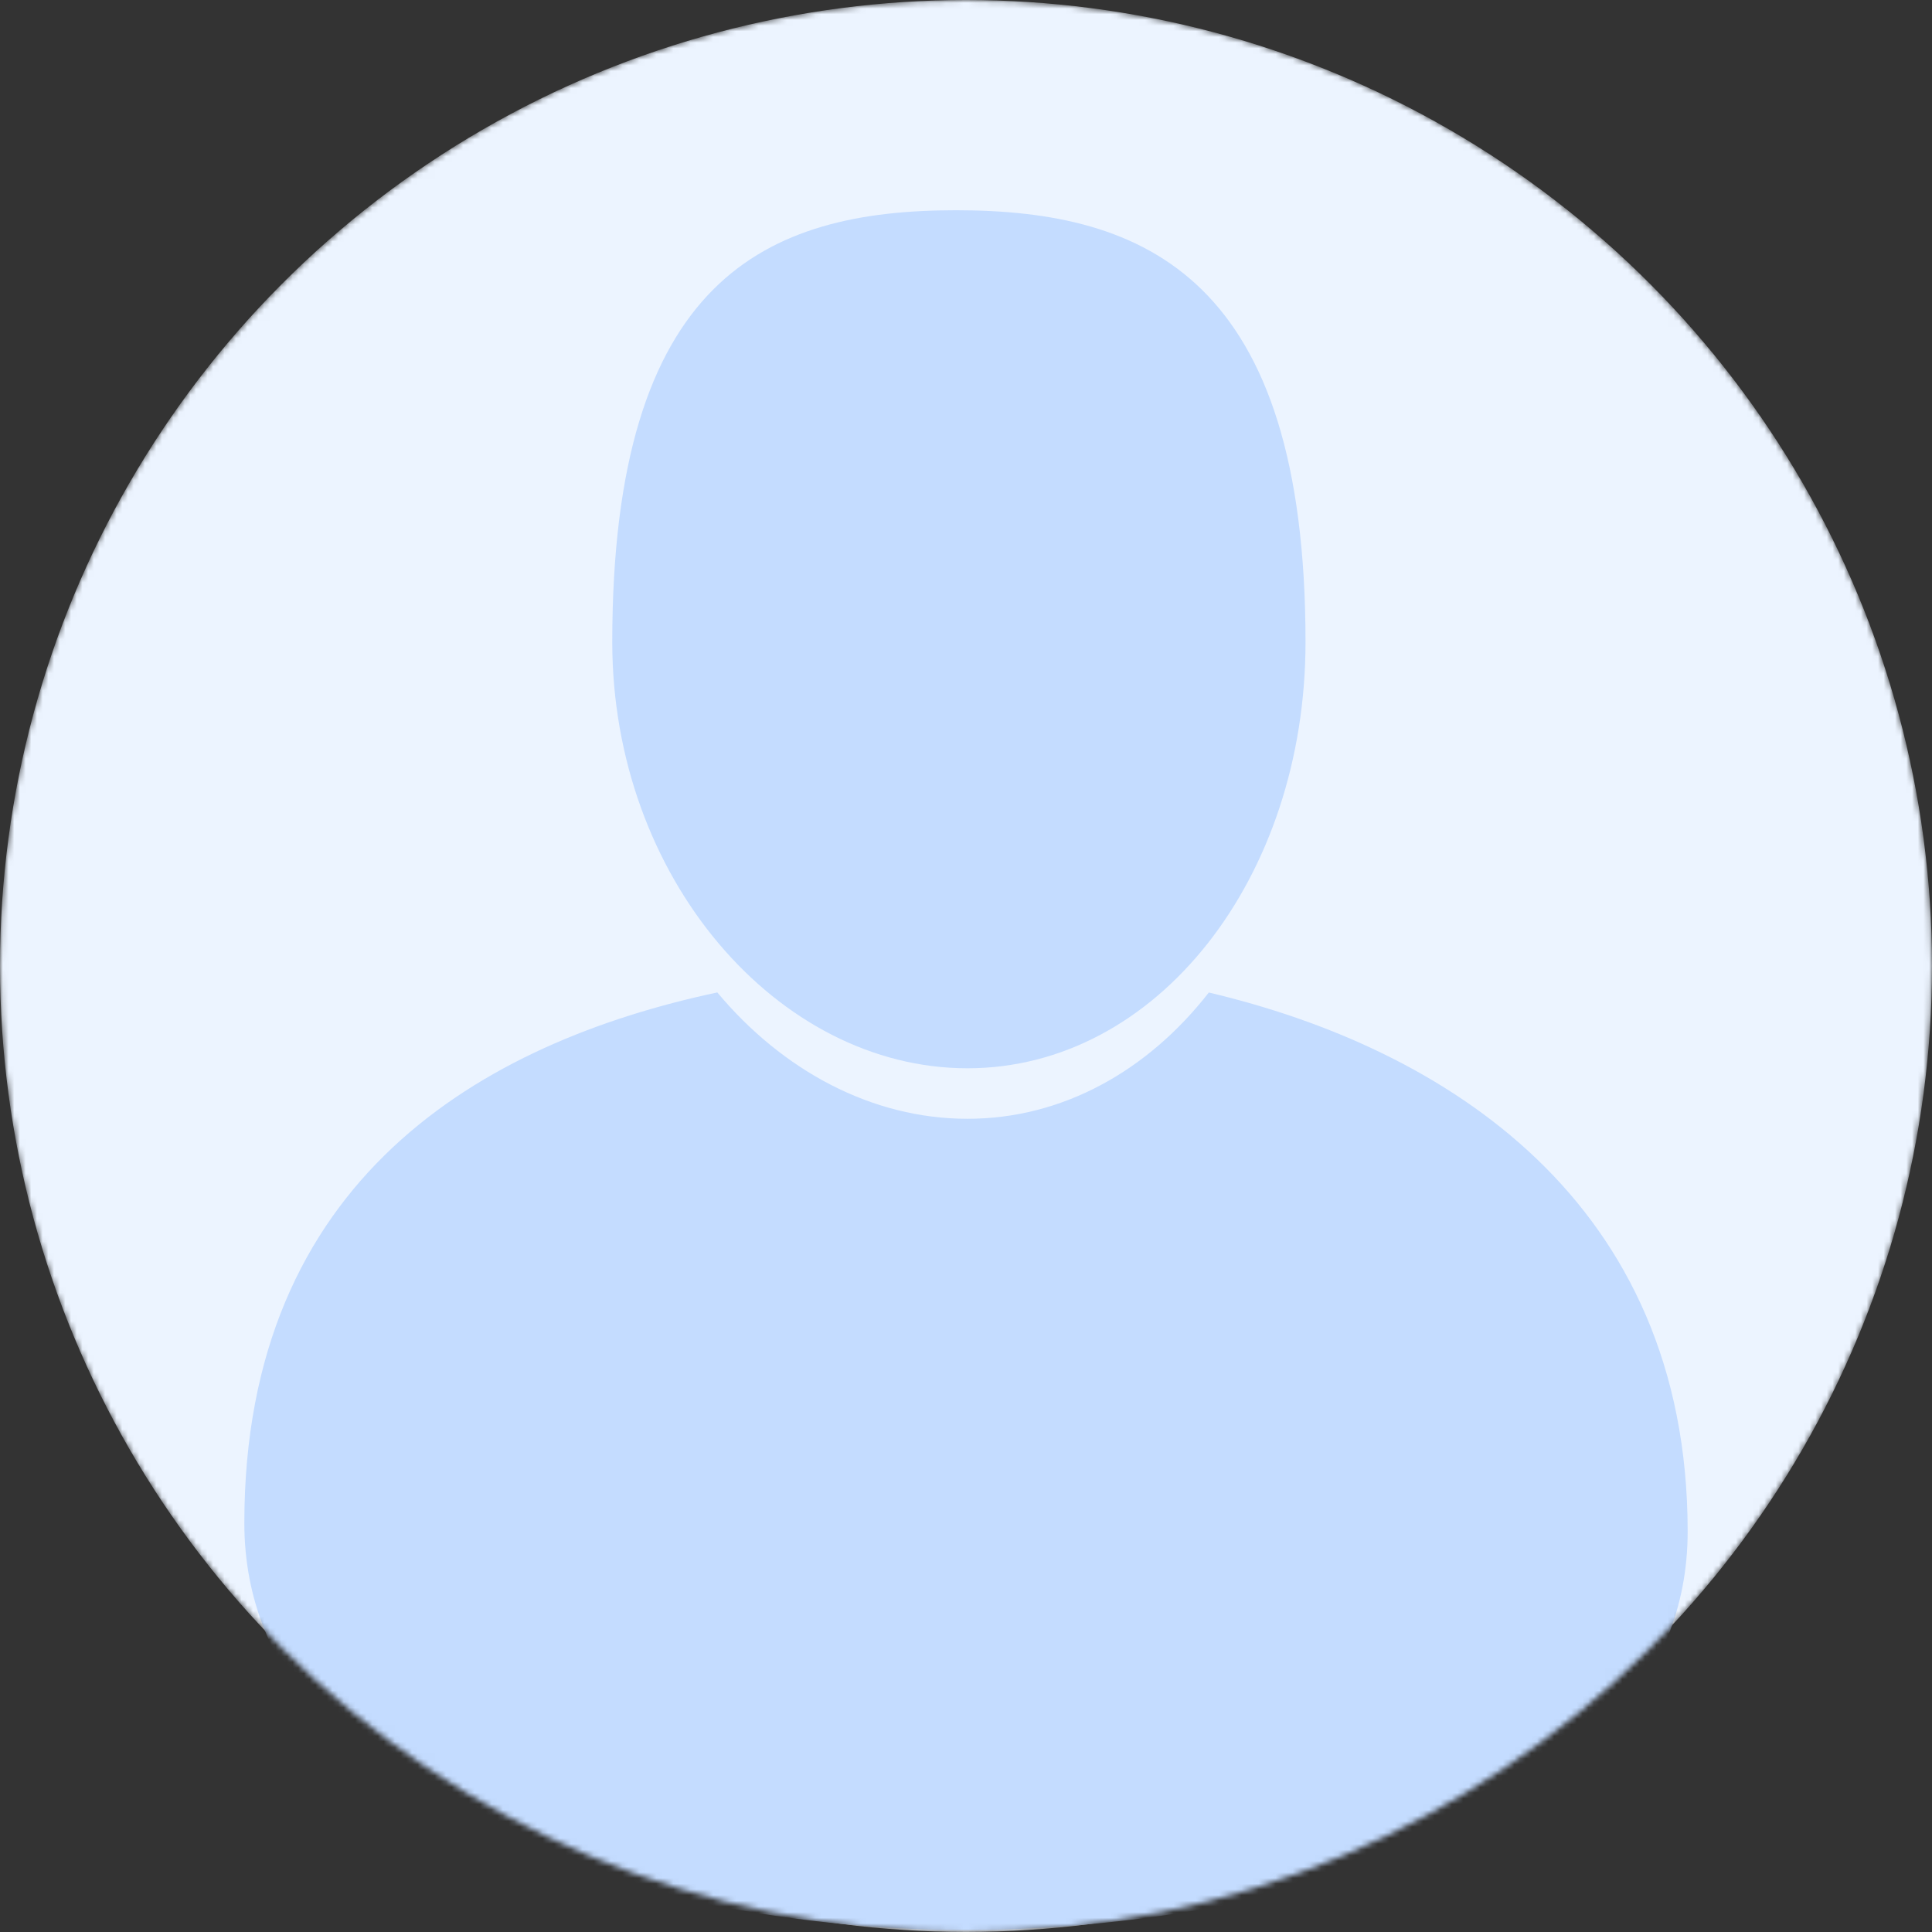 <svg width="340" height="340" viewBox="0 0 340 340" fill="none" xmlns="http://www.w3.org/2000/svg">
<rect x="0" y="0" width="340" height="340" fill="#333333" stroke="none"/>
<mask id="mask0_4_3" style="mask-type:alpha" maskUnits="userSpaceOnUse" x="0" y="0" width="340" height="340">
<circle cx="170" cy="170" r="169" fill="#C4C4C4" stroke="black" stroke-width="2"/>
</mask>
<g mask="url(#mask0_4_3)">
<circle cx="170" cy="170" r="170" fill="#ECF4FF"/>
<path d="M126.236 174.651C84.897 183.45 43 207.458 43 268.028C43 322.154 122.072 339.665 169.75 339.665C217.429 339.665 297 323.646 297 269.52C297 211.333 254.233 184.467 212.733 174.665C202.036 188.384 187.073 196.888 170.249 196.888C153.419 196.888 137.689 188.378 126.236 174.651Z" fill="#C4DCFF"/>
<path d="M229.749 112.999C229.749 154.421 203.663 187.999 170.249 187.999C136.836 187.999 107.749 154.421 107.749 112.999C107.749 48.999 134.836 36.999 168.249 36.999C201.663 36.999 229.749 48.999 229.749 112.999Z" fill="#C4DCFF"/>
</g>
</svg>
